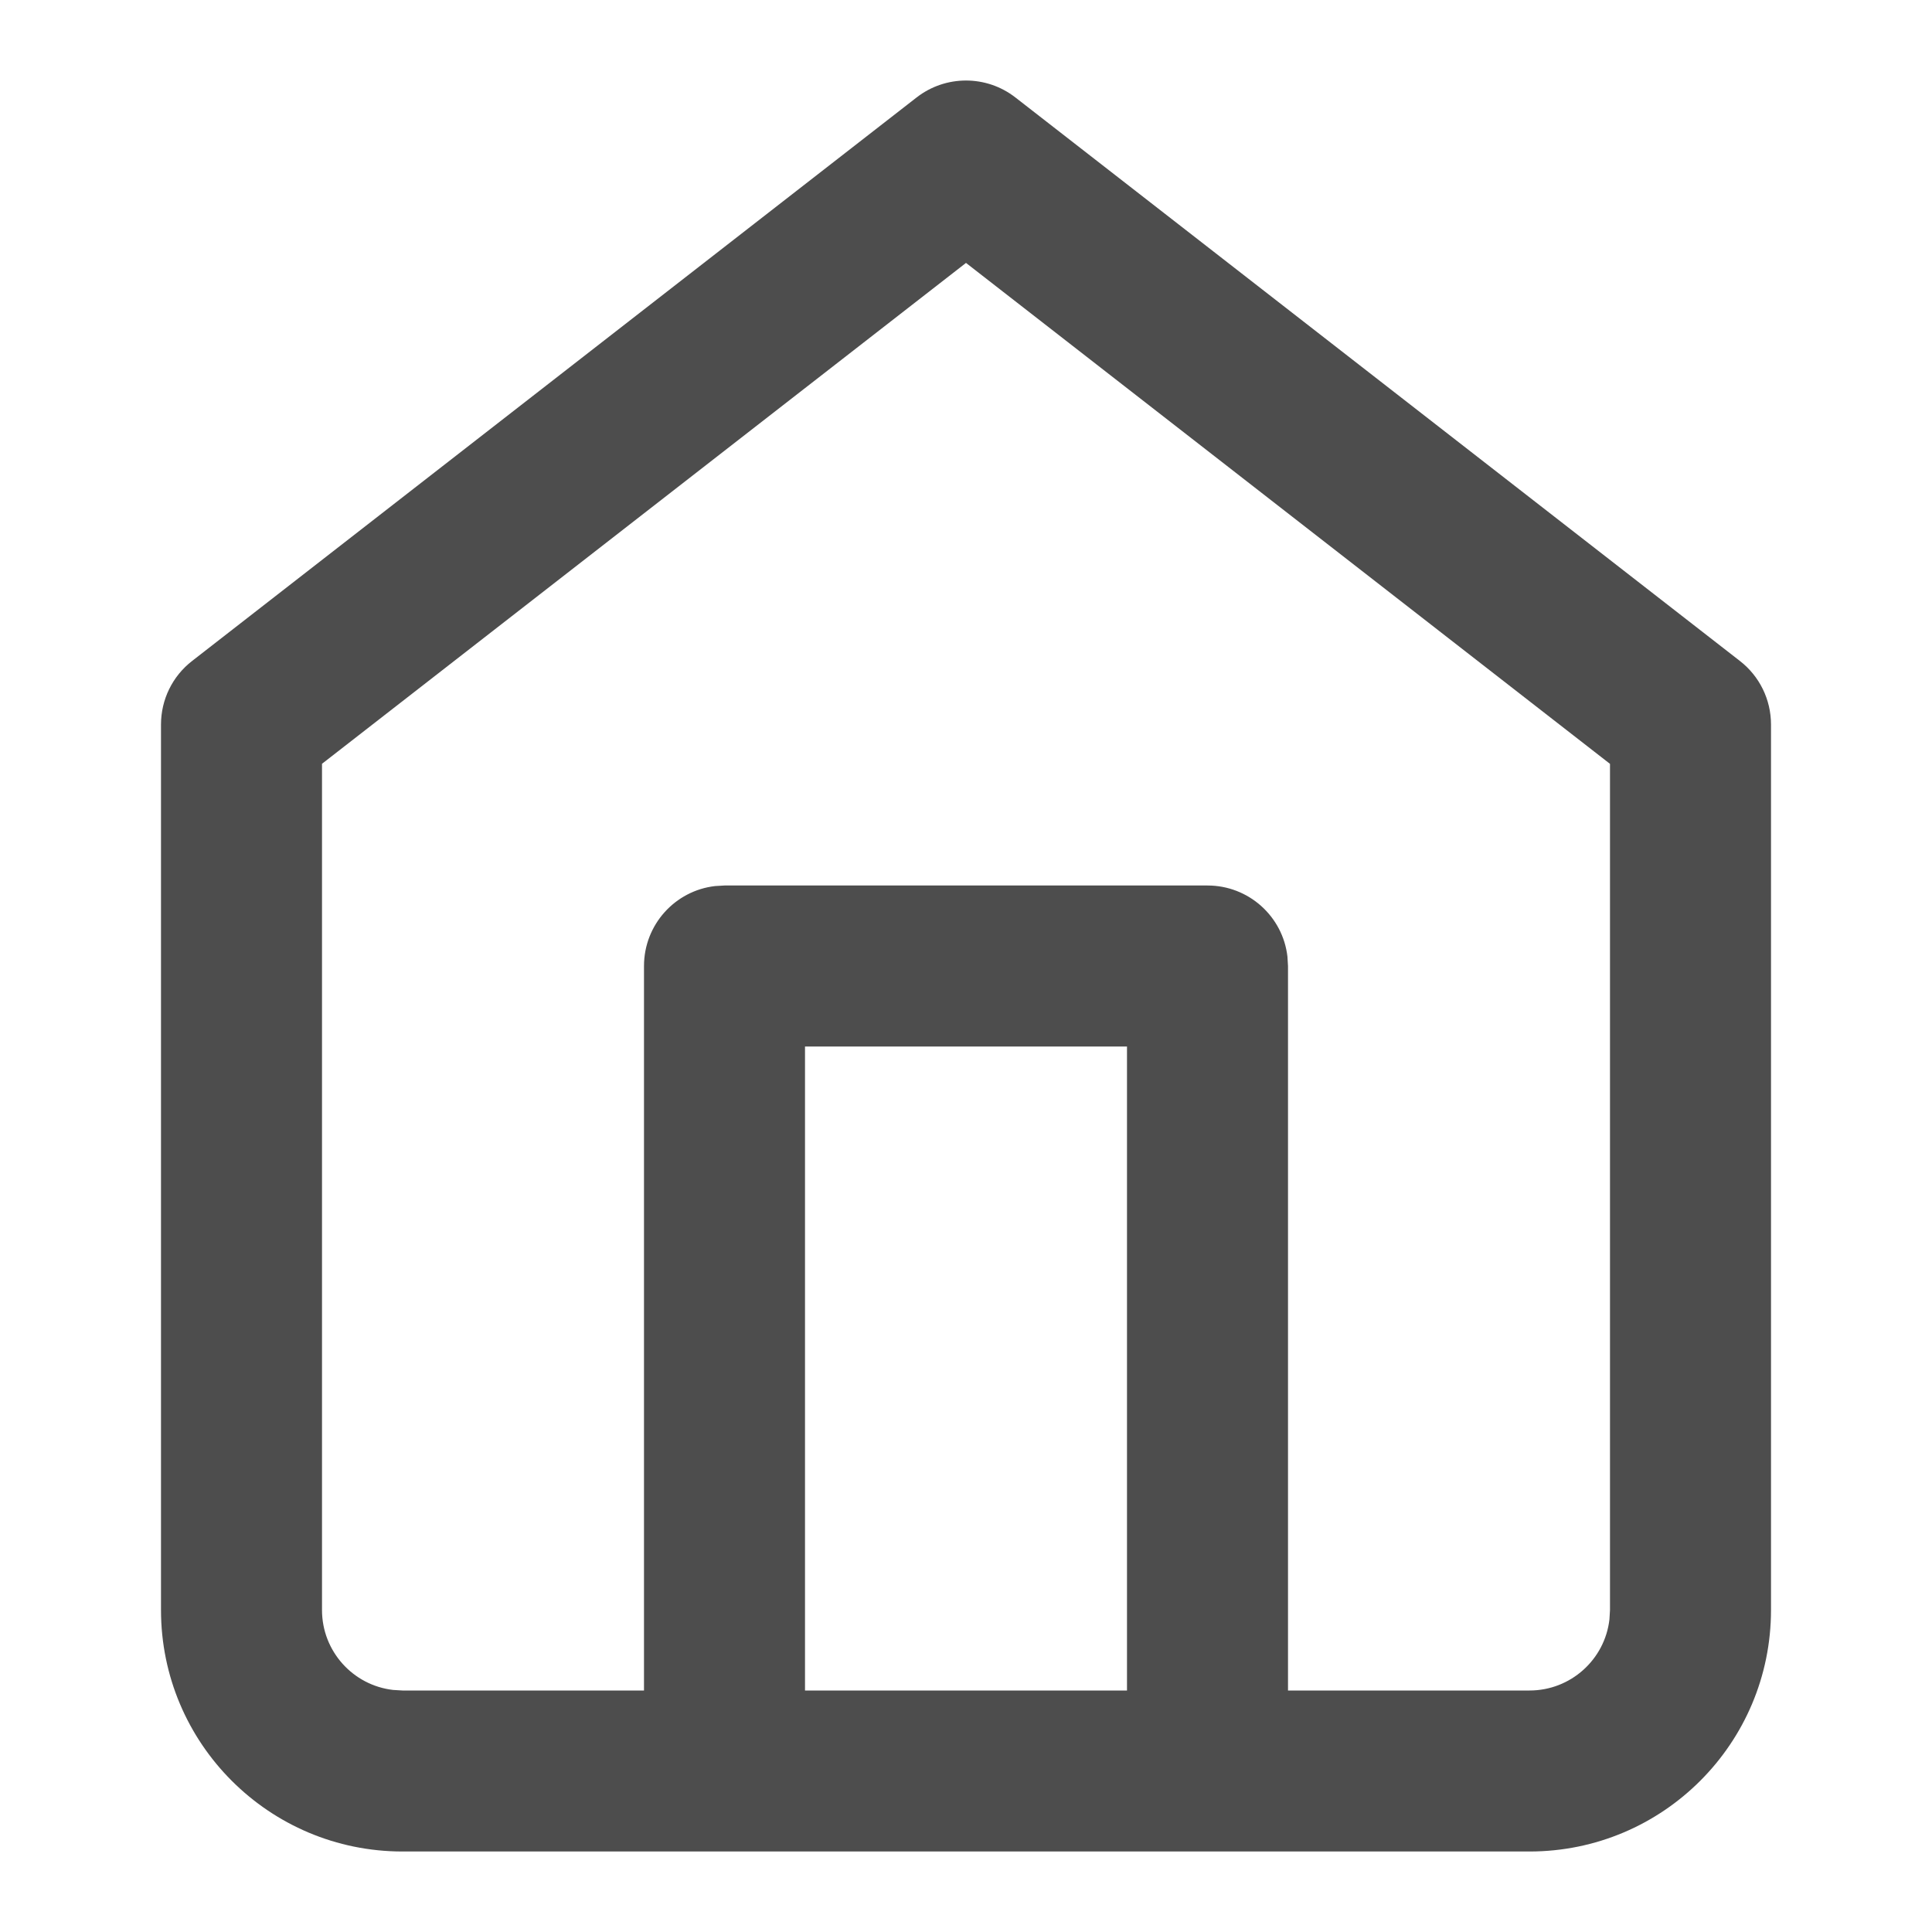<?xml version="1.0" encoding="UTF-8"?>
<svg width="24px" height="24px" viewBox="0 0 24 24" version="1.1" xmlns="http://www.w3.org/2000/svg" xmlns:xlink="http://www.w3.org/1999/xlink">
    <title>BB516859-F60C-4677-8ED4-A286273F521B</title>
    <g id="📸-Icon" stroke="none" stroke-width="1" fill="none" fill-rule="evenodd">
        <g id="icon/home">
            <rect id="Rectangle" x="0" y="0" width="24" height="24"></rect>
            <path d="M5,23 C3.343,23 2,21.657 2,20 L2,20 L2,9 C2,8.691 2.142,8.4 2.386,8.211 L2.386,8.211 L11.386,1.211 C11.747,0.93 12.253,0.93 12.614,1.211 L12.614,1.211 L21.614,8.211 C21.858,8.4 22,8.691 22,9 L22,9 L22,20 C22,21.657 20.657,23 19,23 L19,23 Z M12,3.266 L4,9.488 L4,20 C4,20.513 4.386,20.936 4.883,20.993 L4.883,20.993 L5,21 L8,21 L8,12 C8,11.487 8.386,11.064 8.883,11.007 L9,11 L15,11 C15.513,11 15.936,11.386 15.993,11.883 L16,12 L16,21 L19,21 C19.513,21 19.936,20.614 19.993,20.117 L20,20 L20,9.489 L12,3.266 Z M14,13 L10,13 L10,21 L14,21 L14,13 Z" id="Combined-Shape" fill="#4D4D4D"></path>
        </g>
    </g>
</svg>